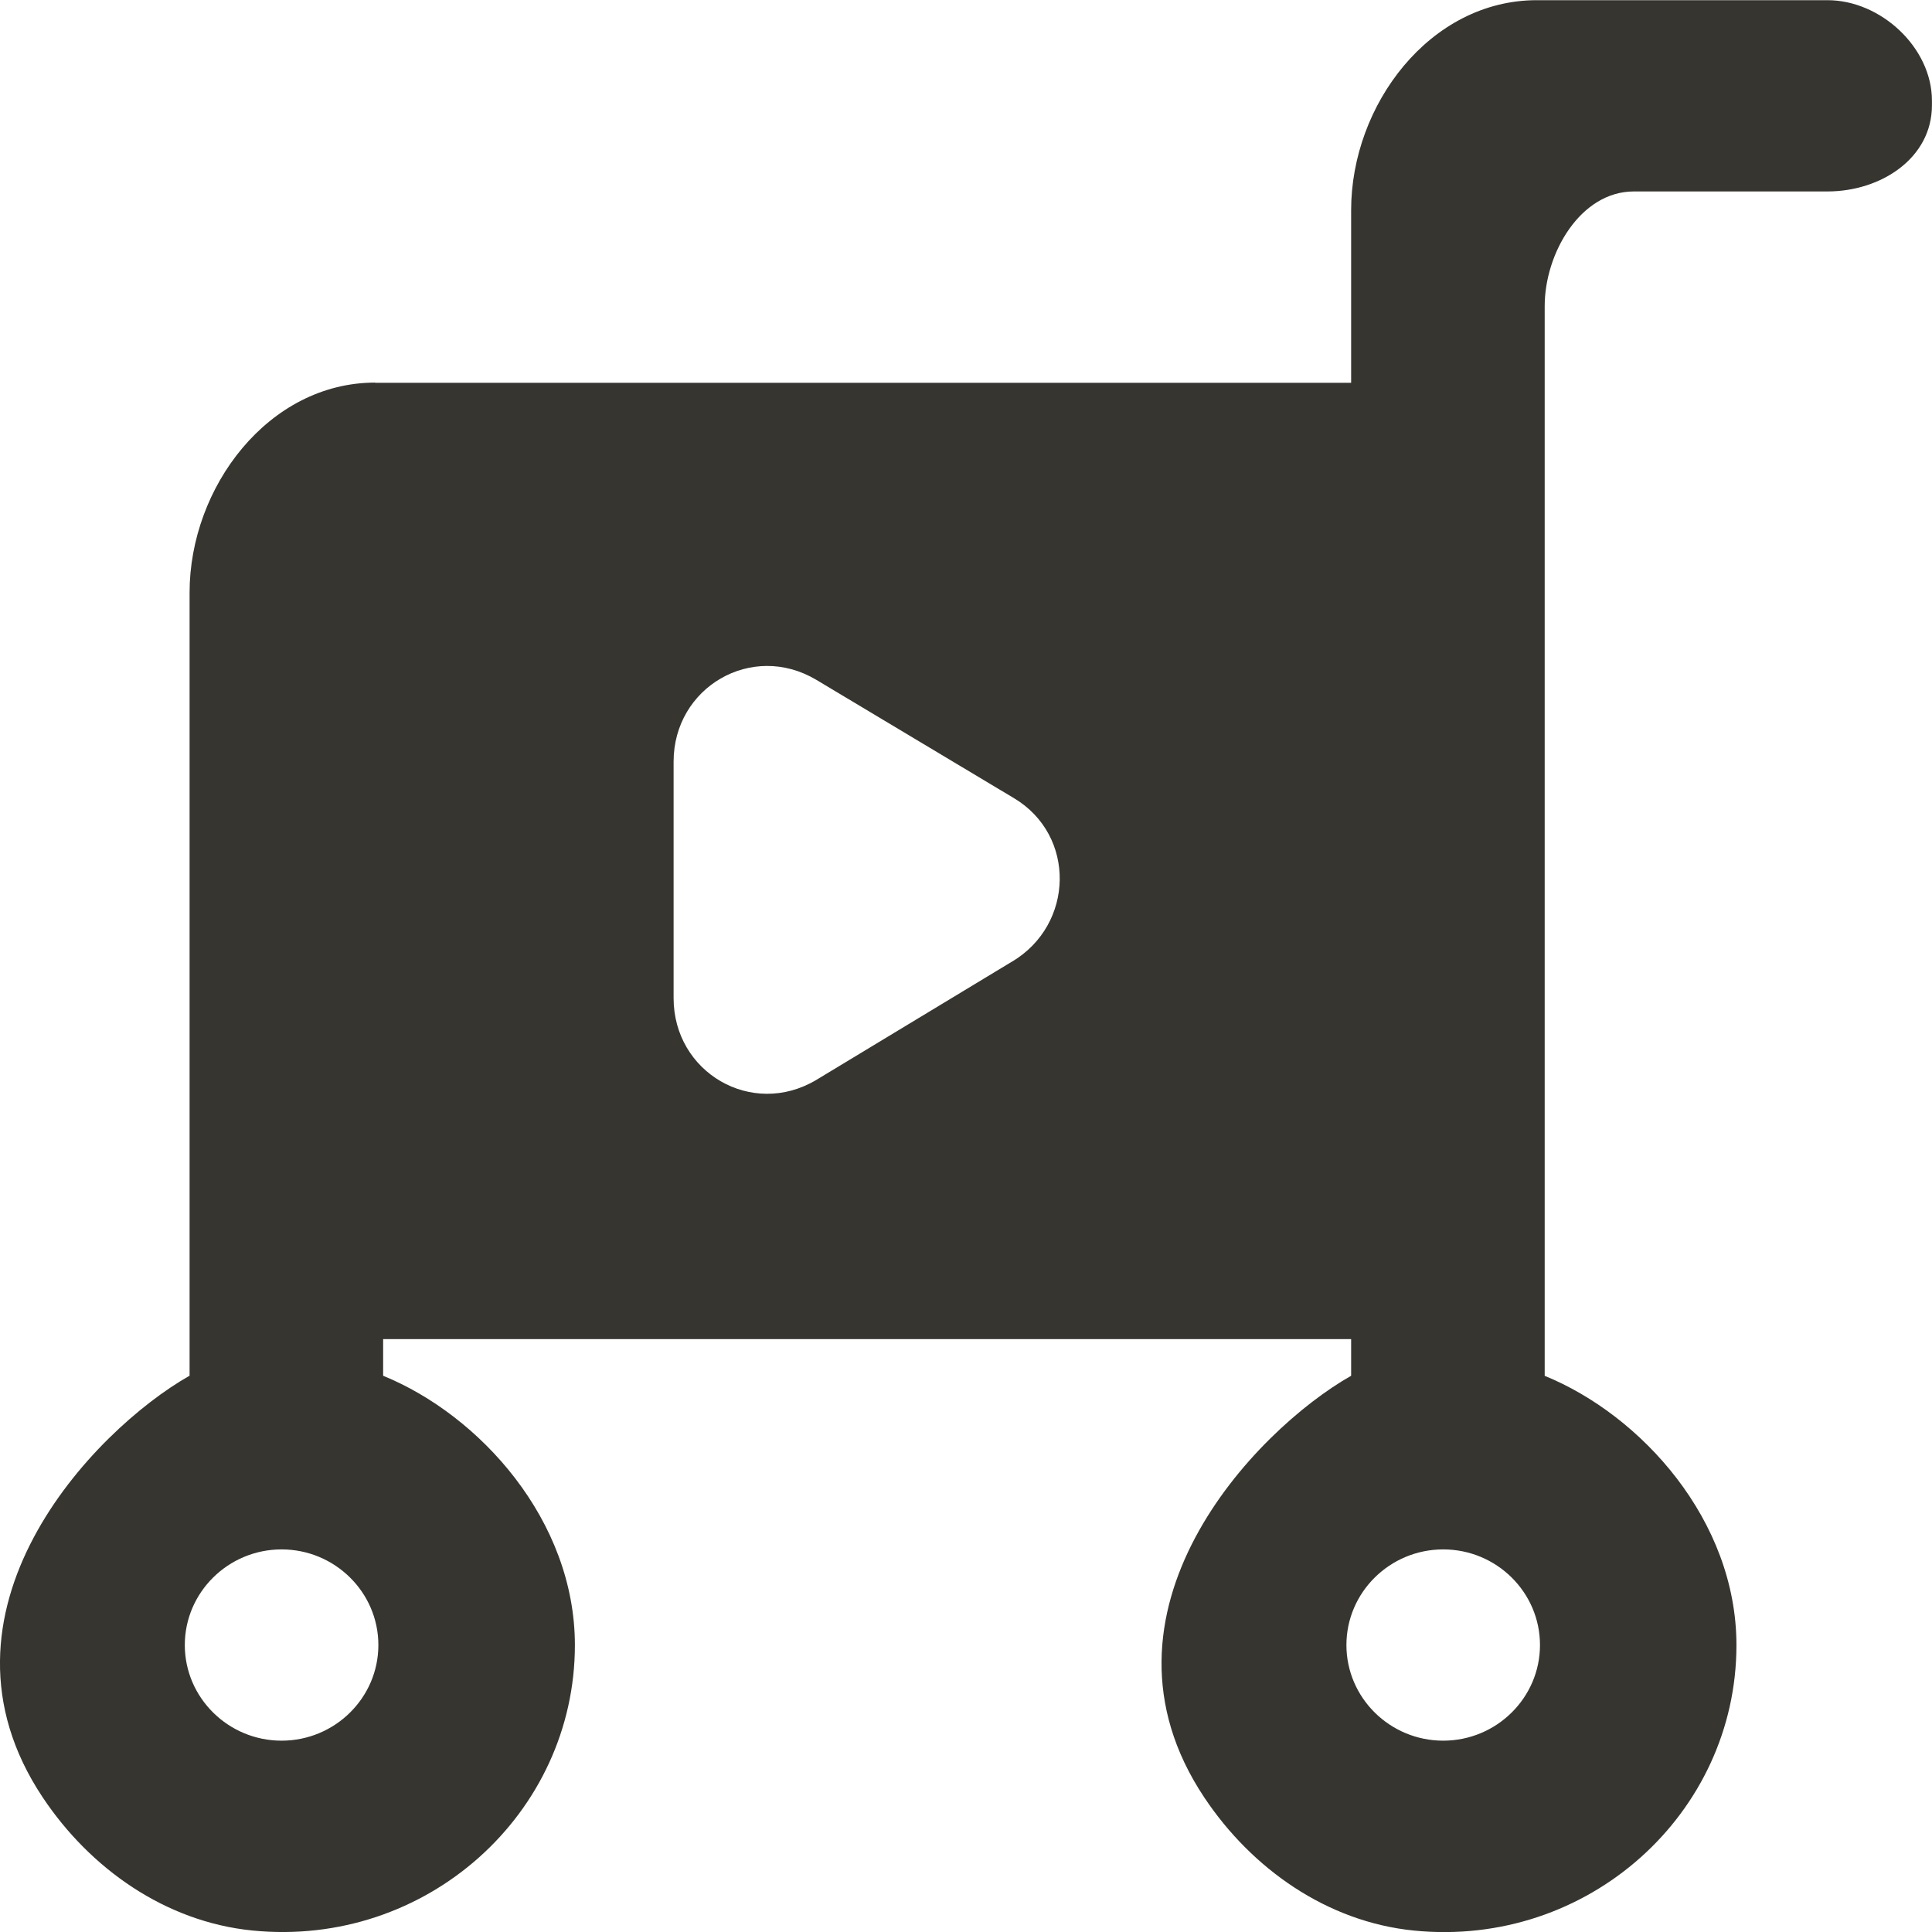 <!-- Generated by IcoMoon.io -->
<svg version="1.1" xmlns="http://www.w3.org/2000/svg" width="32" height="32" viewBox="0 0 32 32">
<title>as-cart_play_round-</title>
<path fill="#37352f" d="M25.507 27.247c0 0.873-0.72 1.584-1.603 1.584s-1.603-0.711-1.603-1.584 0.72-1.584 1.603-1.584c0.884 0 1.603 0.711 1.603 1.584zM16.759 15.929l-3.242 1.96c-1.066 0.632-2.36-0.127-2.36-1.356v-3.919c0-1.229 1.294-1.988 2.36-1.356l3.274 1.96c1.036 0.615 1.005 2.098-0.032 2.712zM6.267 27.247c0 0.873-0.72 1.584-1.603 1.584s-1.603-0.711-1.603-1.584c0-0.873 0.72-1.584 1.603-1.584s1.603 0.711 1.603 1.584zM6.215 6.337c-1.768 0-3.075 1.732-3.075 3.479v12.97c-1.603 0.909-4.475 3.918-2.434 6.982 0.79 1.187 2.039 2.063 3.471 2.207 2.886 0.29 5.345-1.937 5.345-4.727 0-2.066-1.573-3.807-3.176-4.461v-0.607h16.033v0.607c-1.603 0.909-4.475 3.918-2.434 6.982 0.79 1.187 2.039 2.063 3.471 2.207 2.886 0.29 5.345-1.937 5.345-4.727 0-2.066-1.573-3.807-3.176-4.461v-17.718c0-0.875 0.592-1.899 1.477-1.899h3.207c0.885 0 1.73-0.551 1.73-1.426v-0.079c0-0.875-0.845-1.663-1.73-1.663h-4.815c-1.768 0-3.075 1.732-3.075 3.479v2.858h-16.165z"></path>
</svg>
